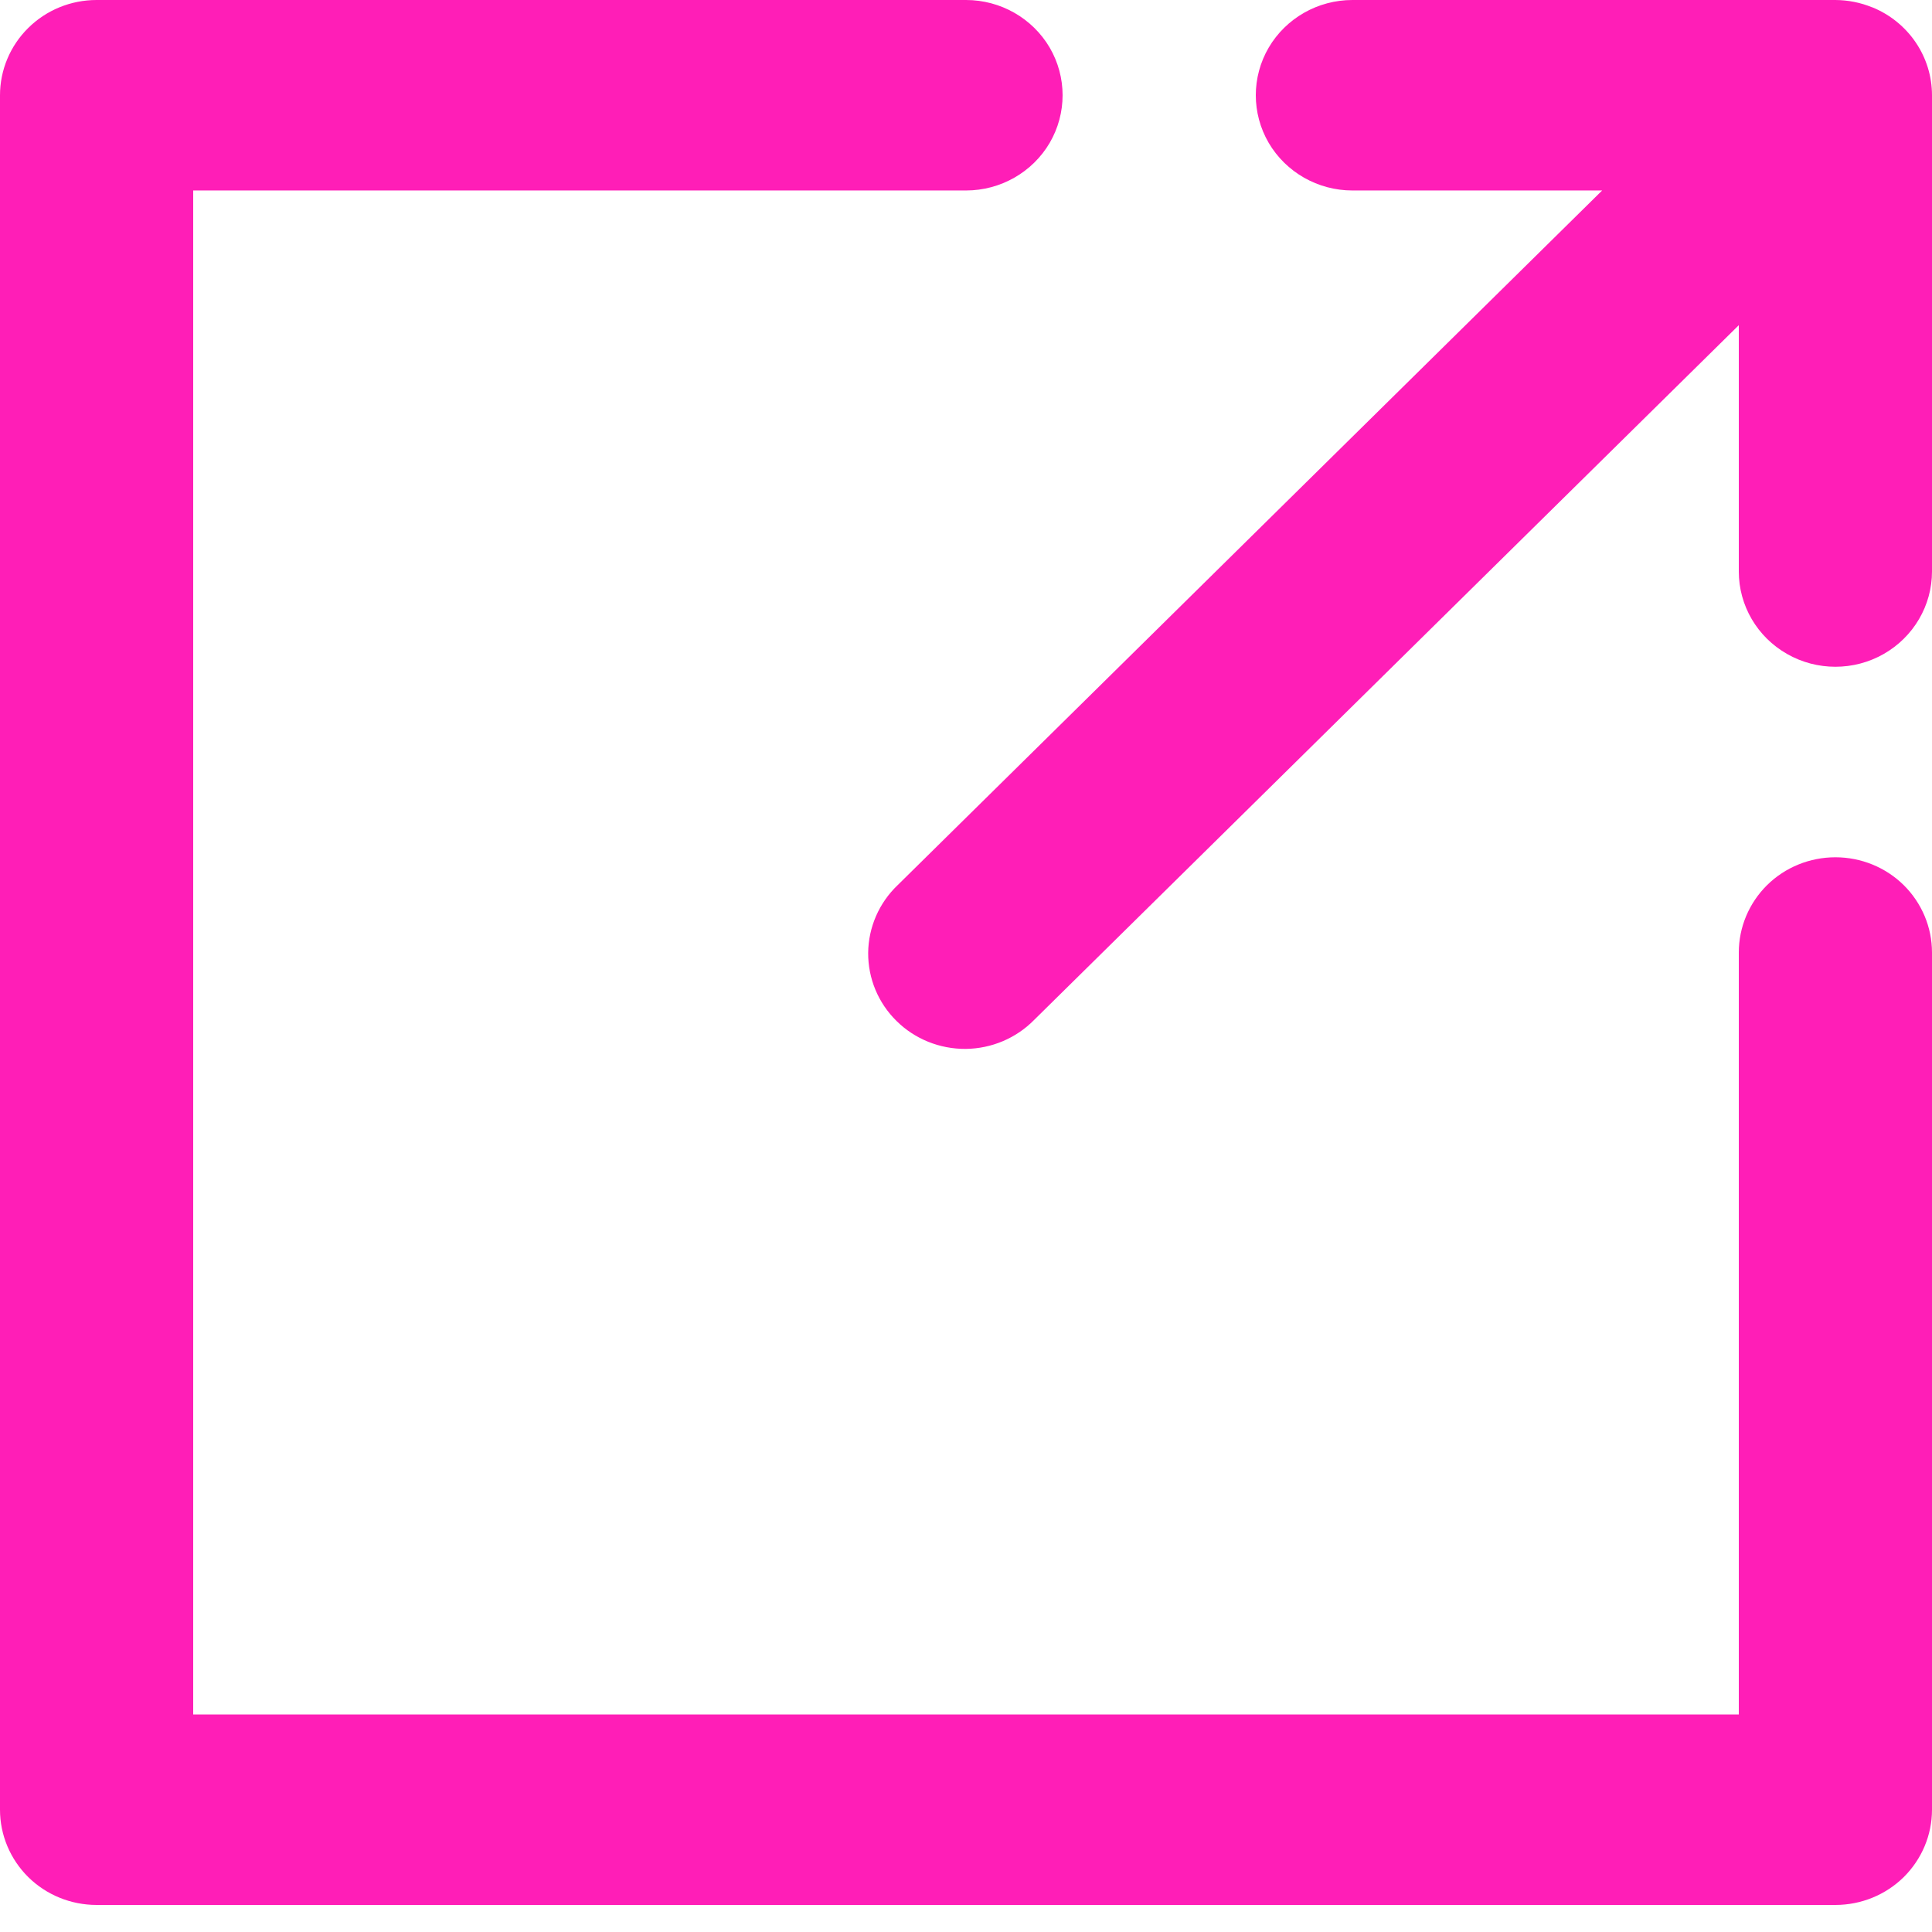 <svg width="22" height="22" viewBox="0 0 22 22" fill="none" xmlns="http://www.w3.org/2000/svg">
<path d="M20.9 9.762C20.608 9.762 20.328 9.876 20.122 10.079C19.916 10.283 19.8 10.559 19.8 10.846V19.523H2.2V2.169H11C11.393 2.169 11.756 1.962 11.953 1.627C12.149 1.291 12.149 0.878 11.953 0.542C11.756 0.207 11.393 0 11 0H1.1C0.808 0 0.528 0.114 0.322 0.318C0.116 0.521 0 0.797 0 1.085V20.608C0 20.895 0.116 21.171 0.322 21.375C0.528 21.578 0.808 21.692 1.1 21.692H20.9C21.192 21.692 21.472 21.578 21.678 21.375C21.884 21.171 22 20.895 22 20.608V10.846C22 10.559 21.884 10.283 21.678 10.079C21.472 9.876 21.192 9.762 20.9 9.762L20.9 9.762Z" fill="#FF1EB7"/>
<path d="M21.32 0.084C21.187 0.029 21.044 0.001 20.9 0H15.4C15.007 0 14.644 0.207 14.447 0.542C14.251 0.878 14.251 1.291 14.447 1.627C14.644 1.962 15.007 2.169 15.4 2.169H18.244L10.222 10.079H10.222C10.01 10.281 9.889 10.559 9.886 10.85C9.884 11.141 10 11.421 10.209 11.626C10.417 11.832 10.701 11.946 10.996 11.944C11.291 11.941 11.572 11.822 11.777 11.613L19.8 3.703V6.508C19.8 6.895 20.009 7.253 20.35 7.447C20.69 7.641 21.11 7.641 21.45 7.447C21.79 7.253 22 6.895 22 6.508V1.084C22 0.87 21.935 0.66 21.814 0.482C21.693 0.304 21.521 0.165 21.32 0.083L21.32 0.084Z" fill="#FF1EB7"/>
</svg>
